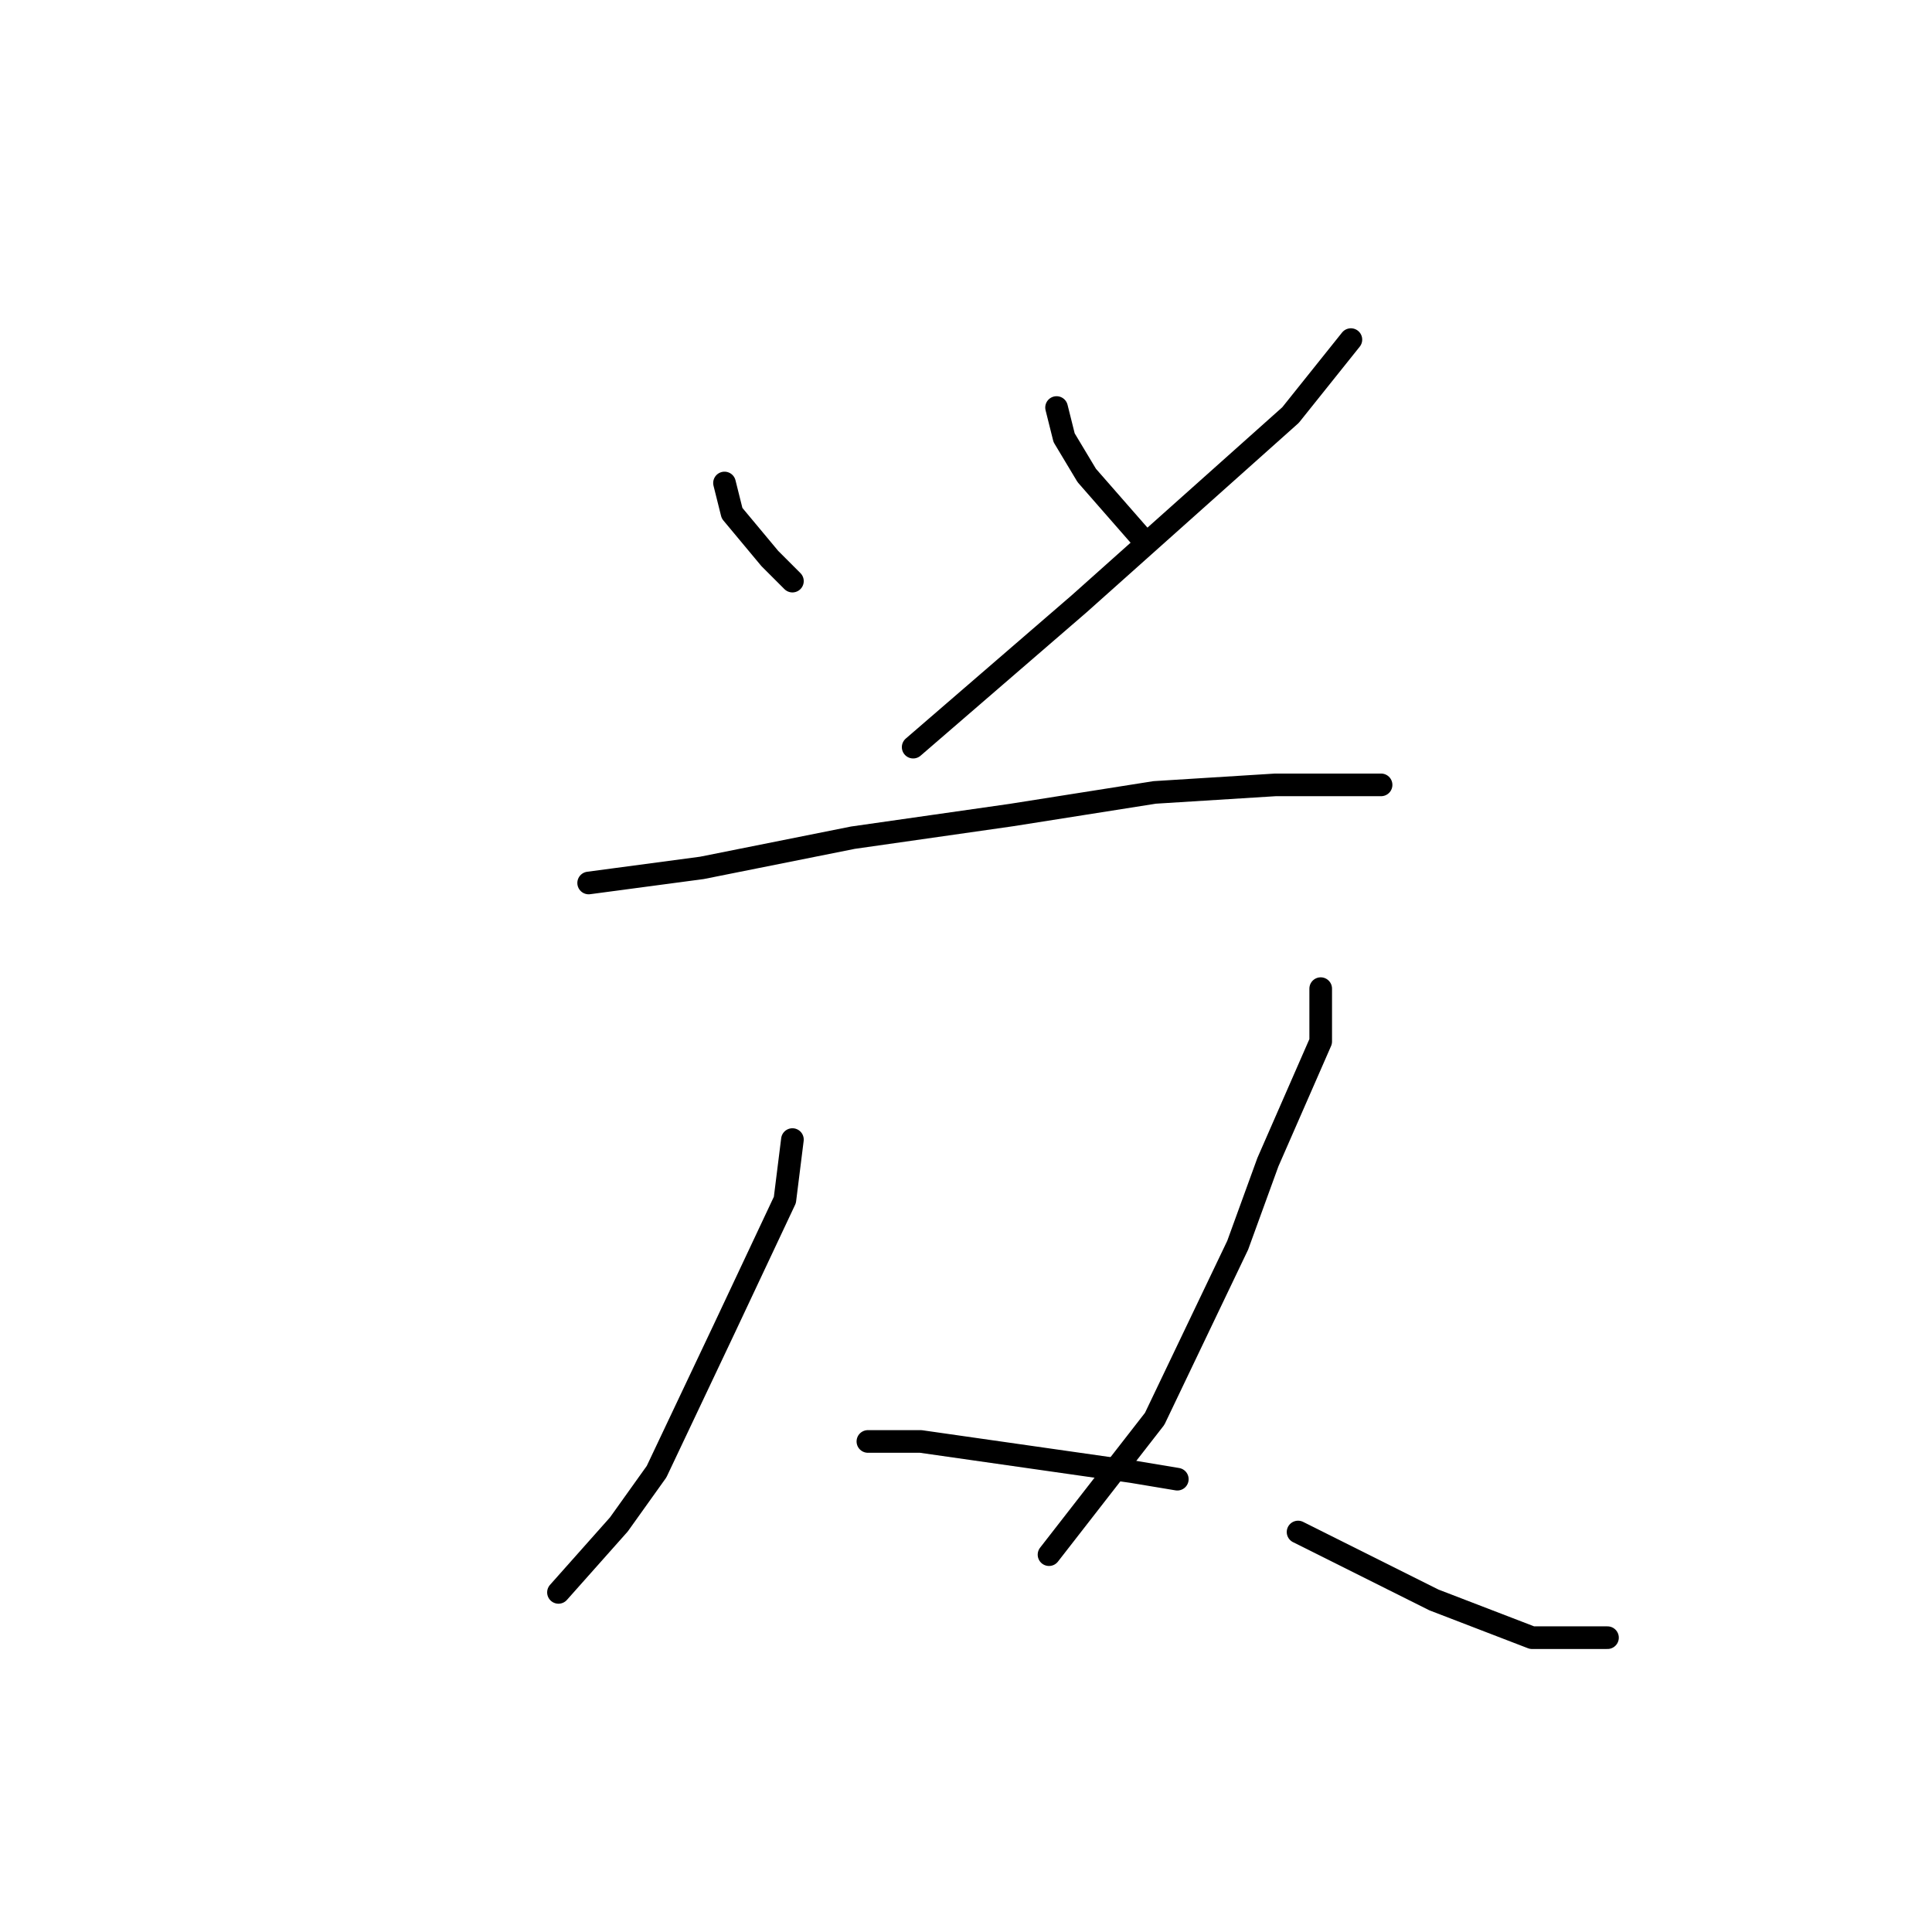 <?xml version="1.0" standalone="no"?>
    <svg width="256" height="256" xmlns="http://www.w3.org/2000/svg" version="1.1">
    <polyline stroke="black" stroke-width="3" stroke-linecap="round" fill="transparent" stroke-linejoin="round" points="96 64 97 68 102 74 105 77 105 77 " />
        <polyline stroke="black" stroke-width="3" stroke-linecap="round" fill="transparent" stroke-linejoin="round" points="140 54 141 58 144 63 151 71 151 71 " />
        <polyline stroke="black" stroke-width="3" stroke-linecap="round" fill="transparent" stroke-linejoin="round" points="179 45 171 55 143 80 121 99 121 99 " />
        <polyline stroke="black" stroke-width="3" stroke-linecap="round" fill="transparent" stroke-linejoin="round" points="78 117 93 115 113 111 134 108 153 105 169 104 179 104 183 104 183 104 " />
        <polyline stroke="black" stroke-width="3" stroke-linecap="round" fill="transparent" stroke-linejoin="round" points="105 151 104 159 96 176 87 195 82 202 74 211 74 211 " />
        <polyline stroke="black" stroke-width="3" stroke-linecap="round" fill="transparent" stroke-linejoin="round" points="115 191 122 191 136 193 150 195 156 196 156 196 " />
        <polyline stroke="black" stroke-width="3" stroke-linecap="round" fill="transparent" stroke-linejoin="round" points="175 131 175 138 168 154 164 165 153 188 139 206 139 206 " />
        <polyline stroke="black" stroke-width="3" stroke-linecap="round" fill="transparent" stroke-linejoin="round" points="172 203 178 206 190 212 203 217 213 217 213 217 " />
        </svg>